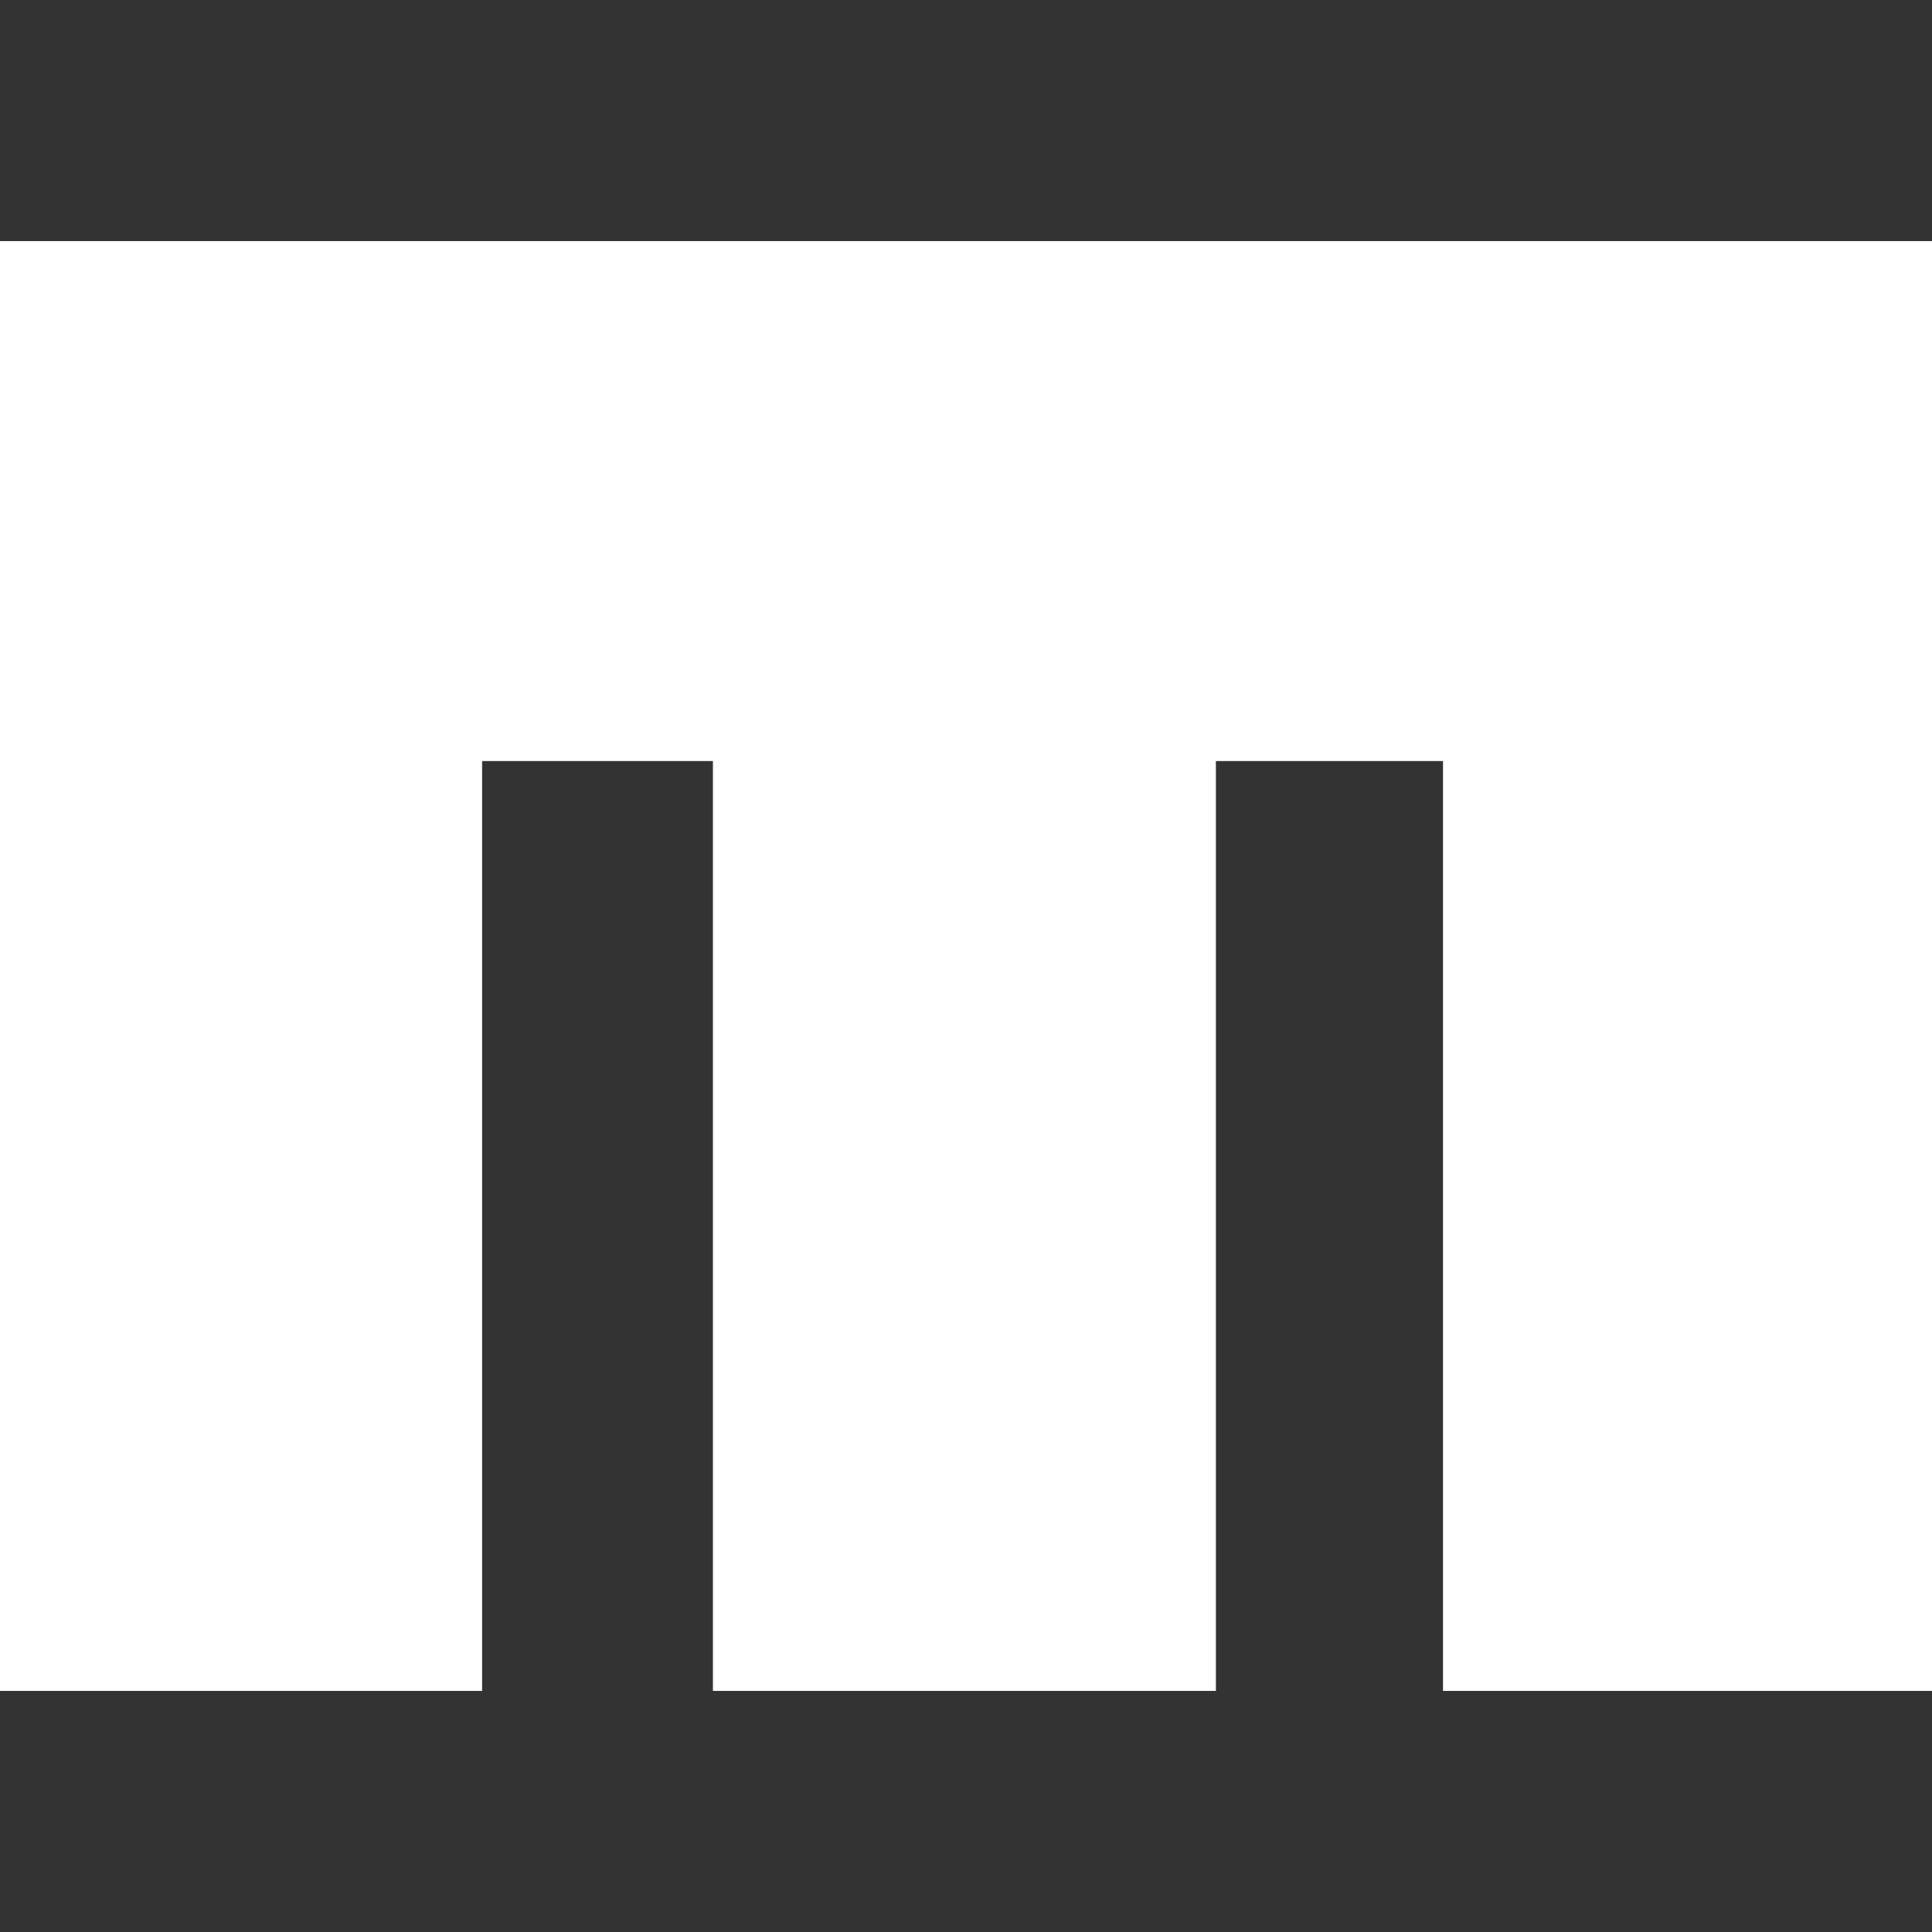<?xml version="1.0" encoding="iso-8859-1"?>
<!-- Generator: Adobe Illustrator 18.1.1, SVG Export Plug-In . SVG Version: 6.00 Build 0)  -->
<svg version="1.1" id="Capa_1" xmlns="http://www.w3.org/2000/svg" xmlns:xlink="http://www.w3.org/1999/xlink" x="0px" y="0px"
	 viewBox="0 0 18.791 18.791" style="enable-background:new 0 0 18.791 18.791;" xml:space="preserve">
<rect x="0" y="0" width="18.791" height="18.791" fill="#333333" stroke="none"/>
<g>
	<path style="fill:#fff;" d="M11.825,7.402h2.21v9.044h4.756V2.345H0v14.101h4.689V7.402h2.245v9.044h2.178h0.536h2.178V7.402
		H11.825z"/>
</g>
<g>
</g>
<g>
</g>
<g>
</g>
<g>
</g>
<g>
</g>
<g>
</g>
<g>
</g>
<g>
</g>
<g>
</g>
<g>
</g>
<g>
</g>
<g>
</g>
<g>
</g>
<g>
</g>
<g>
</g>
</svg>
